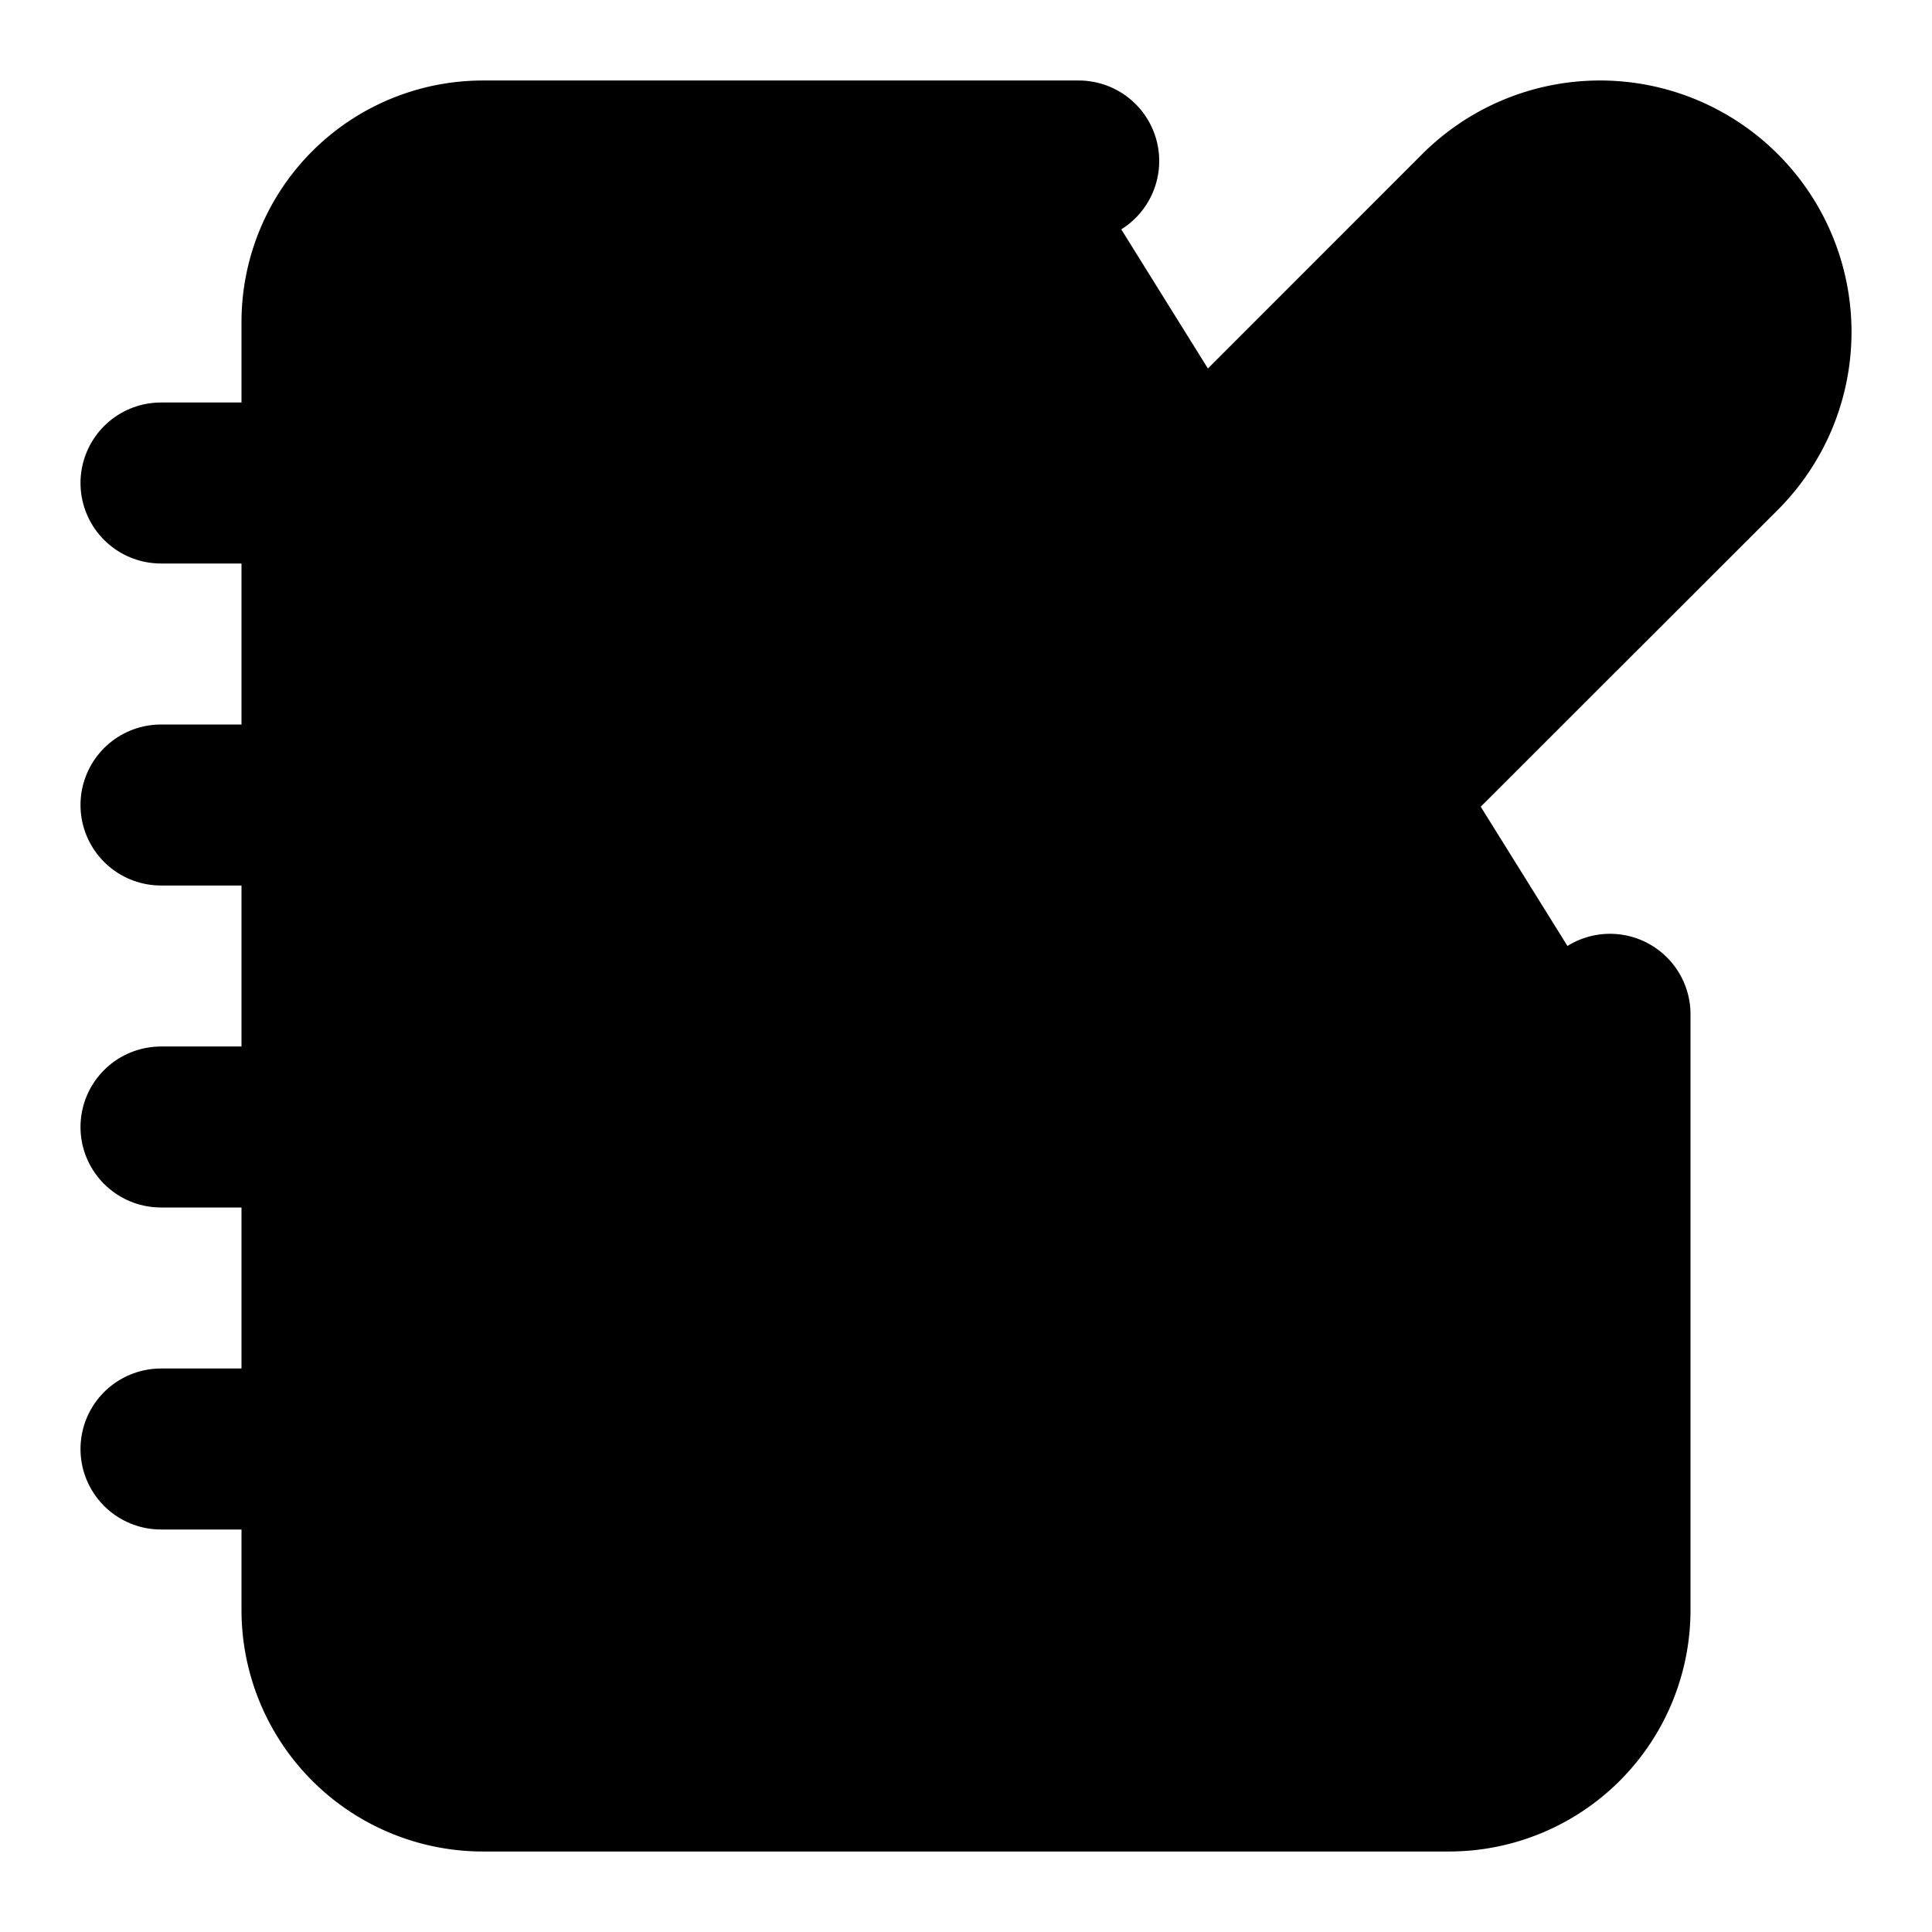 <!-- @license lucide-static v0.396.0 - ISC -->
<svg
    xmlns="http://www.w3.org/2000/svg"
    class="lucide lucide-notebook-pen"
    width="24"
    height="24"
    viewBox="0 0 24 24"
    fill="currentColor"
    stroke="currentColor"
    stroke-width="2"
    stroke-linecap="round"
    stroke-linejoin="round"
>
    <path vector-effect="non-scaling-stroke" d="M13.4 2H6a2 2 0 0 0-2 2v16a2 2 0 0 0 2 2h12a2 2 0 0 0 2-2v-7.4" />
    <path vector-effect="non-scaling-stroke" d="M2 6h4" />
    <path vector-effect="non-scaling-stroke" d="M2 10h4" />
    <path vector-effect="non-scaling-stroke" d="M2 14h4" />
    <path vector-effect="non-scaling-stroke" d="M2 18h4" />
    <path
        vector-effect="non-scaling-stroke"
        d="M21.378 5.626a1 1 0 1 0-3.004-3.004l-5.01 5.012a2 2 0 0 0-.506.854l-.837 2.87a.5.5 0 0 0 .62.62l2.87-.837a2 2 0 0 0 .854-.506z"
    />
</svg>
